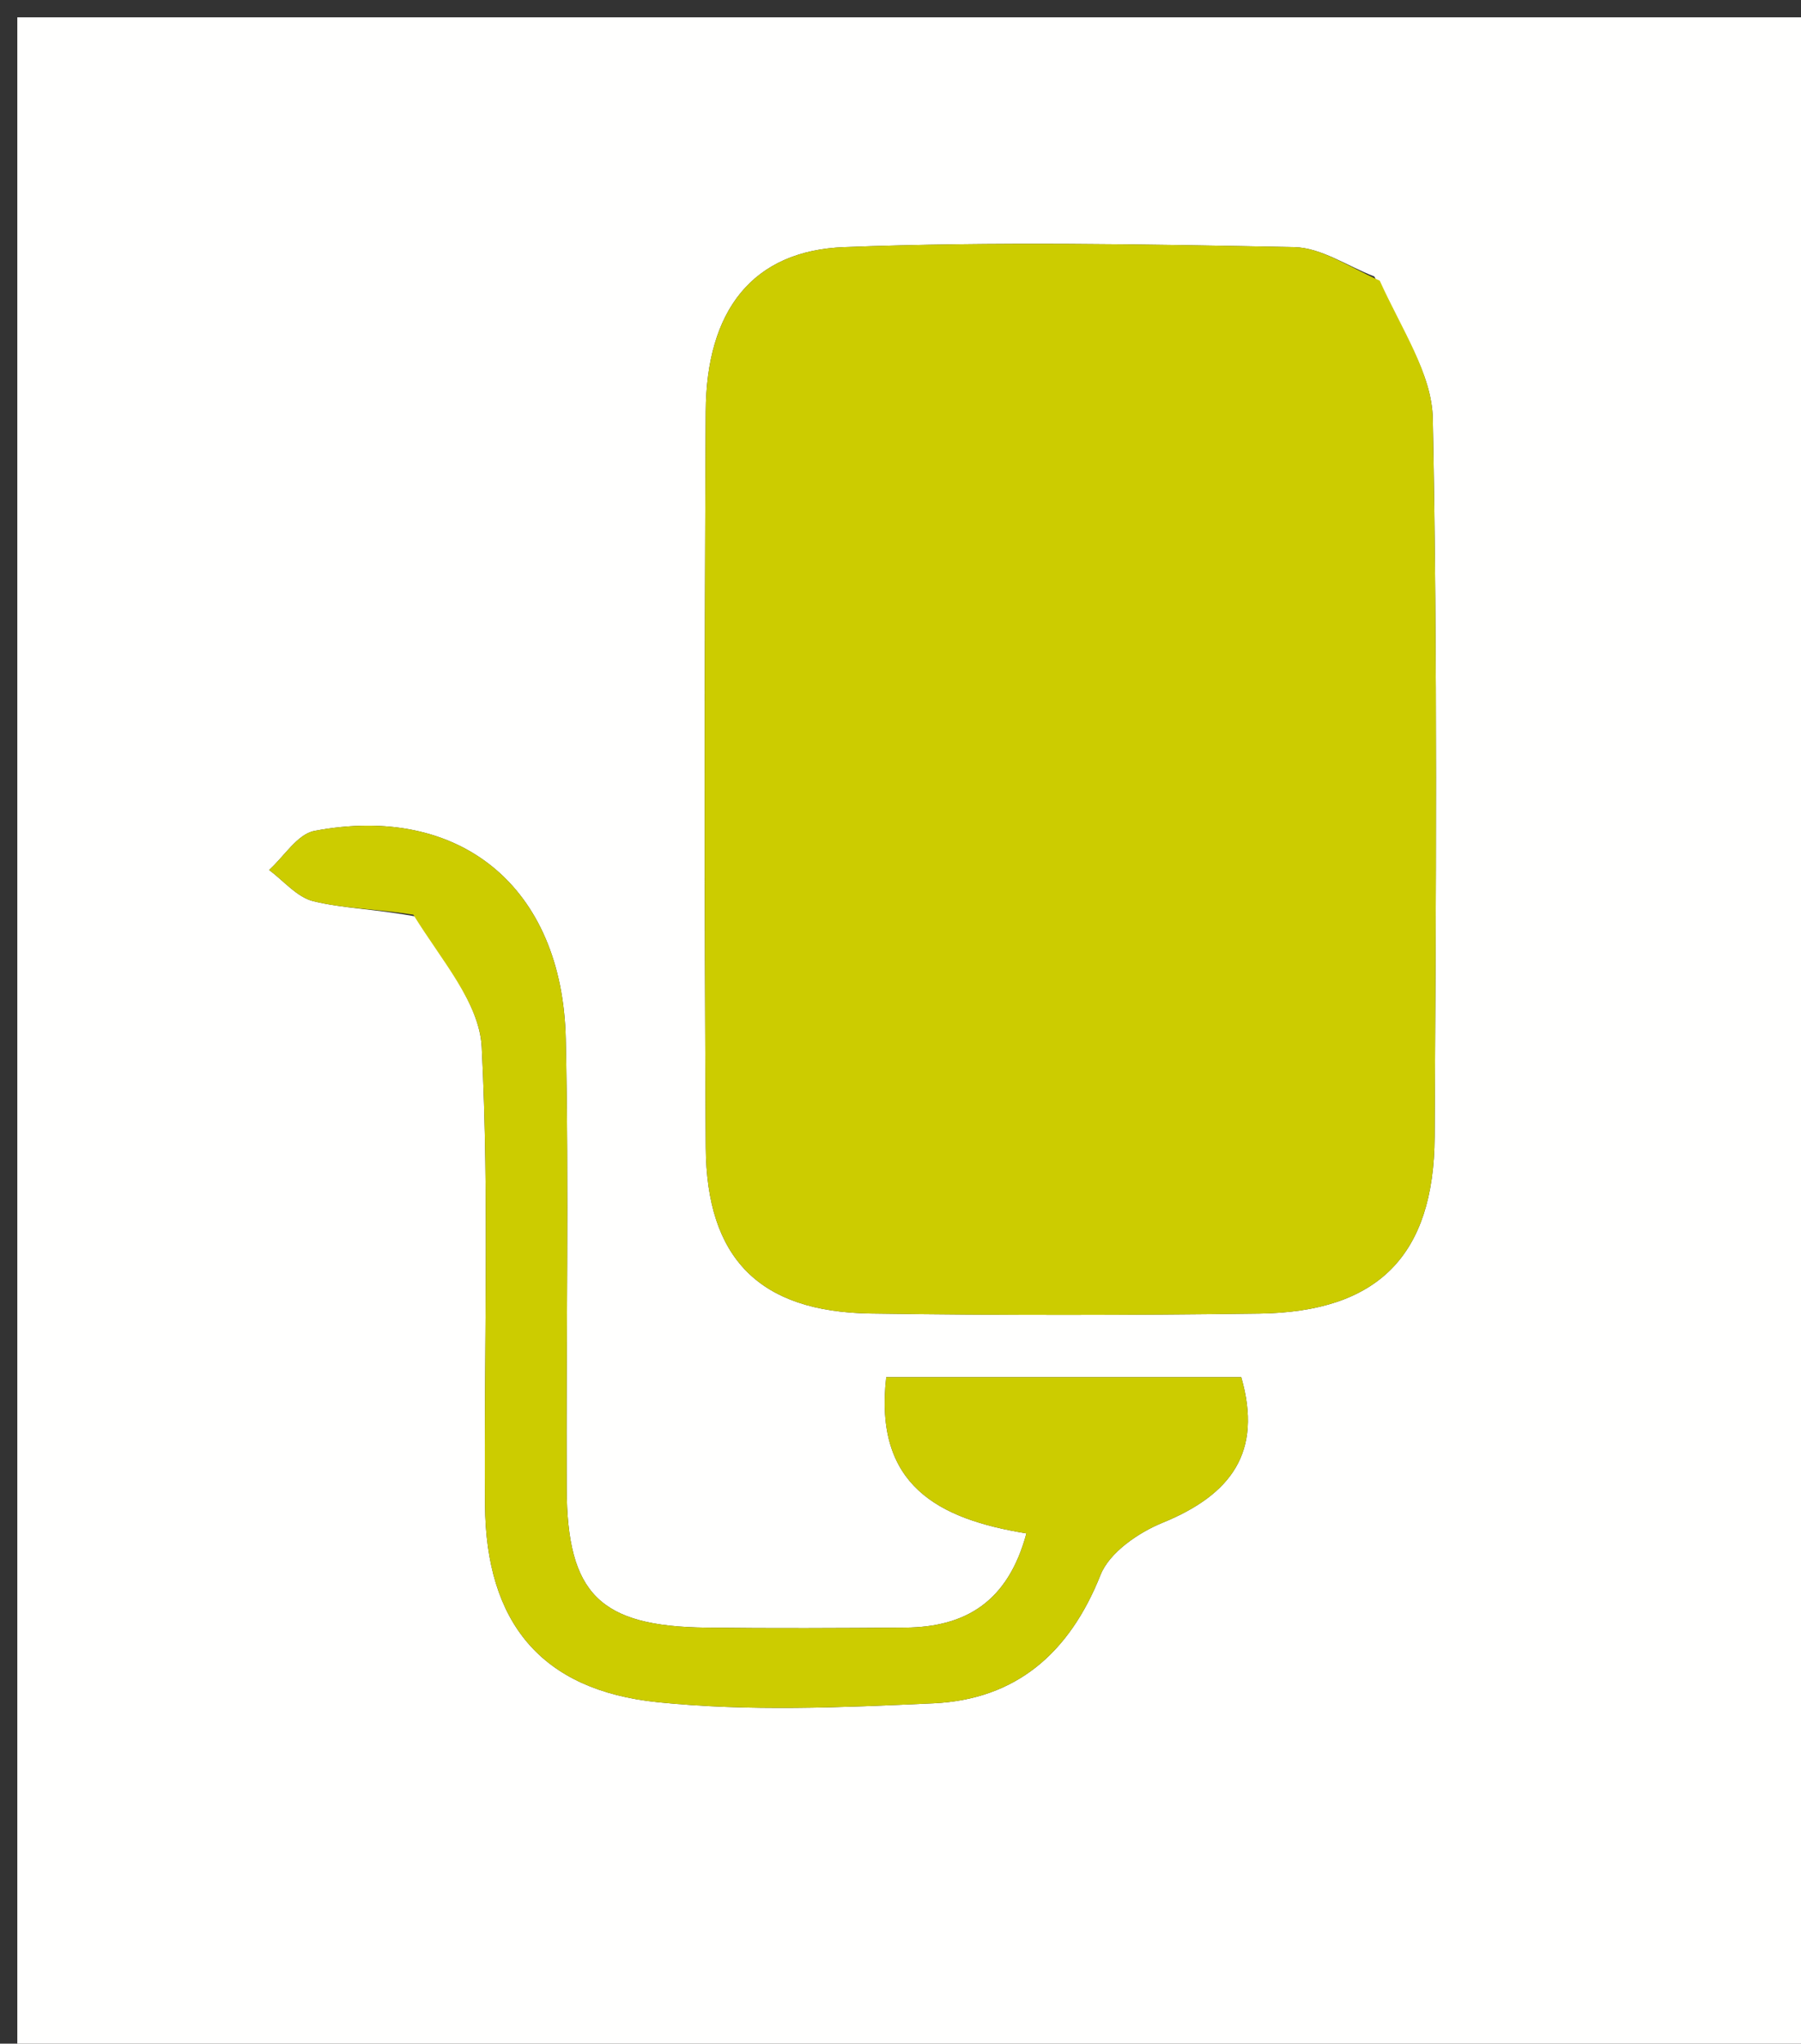 <svg version="1.1" id="Layer_1" xmlns="http://www.w3.org/2000/svg" xmlns:xlink="http://www.w3.org/1999/xlink" x="0px" y="0px"
	 width="100%" viewBox="0 0 104 118" enable-background="new 0 0 104 118" xml:space="preserve">
<rect x="0" y="0" width="104" height="118" fill="#333333" stroke="none"/>
<path fill="#FFFFFE" opacity="1" stroke="none" 
	d="
M68,119 
	C45.333,119 23.167,119 1,119 
	C1,79.667 1,40.333 1,1 
	C35.667,1 70.333,1 105,1 
	C105,40.333 105,79.667 105,119 
	C92.833,119 80.667,119 68,119 
M79.361,15.963 
	C77.82,15.372 76.289,14.3 74.738,14.27 
	C66.082,14.1 57.411,13.939 48.765,14.268 
	C43.452,14.47 40.784,17.923 40.753,23.773 
	C40.678,37.929 40.669,52.085 40.755,66.241 
	C40.795,72.671 43.863,75.742 50.253,75.84 
	C57.746,75.955 65.243,75.946 72.736,75.844 
	C79.563,75.751 82.805,72.502 82.844,65.635 
	C82.922,51.813 83.013,37.986 82.737,24.168 
	C82.685,21.578 80.947,19.021 79.361,15.963 
M24.245,52.963 
	C25.493,55.457 27.687,57.903 27.817,60.454 
	C28.263,69.249 27.936,78.081 28.007,86.898 
	C28.061,93.663 31.224,97.592 37.988,98.285 
	C43.238,98.823 48.595,98.592 53.889,98.349 
	C58.671,98.129 61.756,95.45 63.55,90.935 
	C64.064,89.641 65.731,88.494 67.132,87.922 
	C71.095,86.303 72.922,83.841 71.676,79.517 
	C64.694,79.517 57.994,79.517 51.176,79.517 
	C50.459,85.76 54.169,87.706 59.272,88.537 
	C58.212,92.468 55.787,93.952 52.26,93.978 
	C48.434,94.007 44.607,94.026 40.781,93.979 
	C34.632,93.904 32.749,92.039 32.722,85.931 
	C32.683,77.279 32.857,68.625 32.669,59.978 
	C32.478,51.211 26.559,46.376 18.155,47.976 
	C17.175,48.163 16.406,49.454 15.54,50.233 
	C16.384,50.857 17.15,51.803 18.09,52.034 
	C19.835,52.463 21.683,52.474 24.245,52.963 
z"/>
<path fill="#CCCC00" opacity="1" stroke="none" 
	d="
M79.674,16.206 
	C80.947,19.021 82.685,21.578 82.737,24.168 
	C83.013,37.986 82.922,51.813 82.844,65.635 
	C82.805,72.502 79.563,75.751 72.736,75.844 
	C65.243,75.946 57.746,75.955 50.253,75.84 
	C43.863,75.742 40.795,72.671 40.755,66.241 
	C40.669,52.085 40.678,37.929 40.753,23.773 
	C40.784,17.923 43.452,14.47 48.765,14.268 
	C57.411,13.939 66.082,14.1 74.738,14.27 
	C76.289,14.3 77.82,15.372 79.674,16.206 
z"/>
<path fill="#CCCC00" opacity="1" stroke="none" 
	d="
M23.867,52.811 
	C21.683,52.474 19.835,52.463 18.09,52.034 
	C17.15,51.803 16.384,50.857 15.54,50.233 
	C16.406,49.454 17.175,48.163 18.155,47.976 
	C26.559,46.376 32.478,51.211 32.669,59.978 
	C32.857,68.625 32.683,77.279 32.722,85.931 
	C32.749,92.039 34.632,93.904 40.781,93.979 
	C44.607,94.026 48.434,94.007 52.26,93.978 
	C55.787,93.952 58.212,92.468 59.272,88.537 
	C54.169,87.706 50.459,85.76 51.176,79.517 
	C57.994,79.517 64.694,79.517 71.676,79.517 
	C72.922,83.841 71.095,86.303 67.132,87.922 
	C65.731,88.494 64.064,89.641 63.55,90.935 
	C61.756,95.45 58.671,98.129 53.889,98.349 
	C48.595,98.592 43.238,98.823 37.988,98.285 
	C31.224,97.592 28.061,93.663 28.007,86.898 
	C27.936,78.081 28.263,69.249 27.817,60.454 
	C27.687,57.903 25.493,55.457 23.867,52.811 
z"/>
</svg>